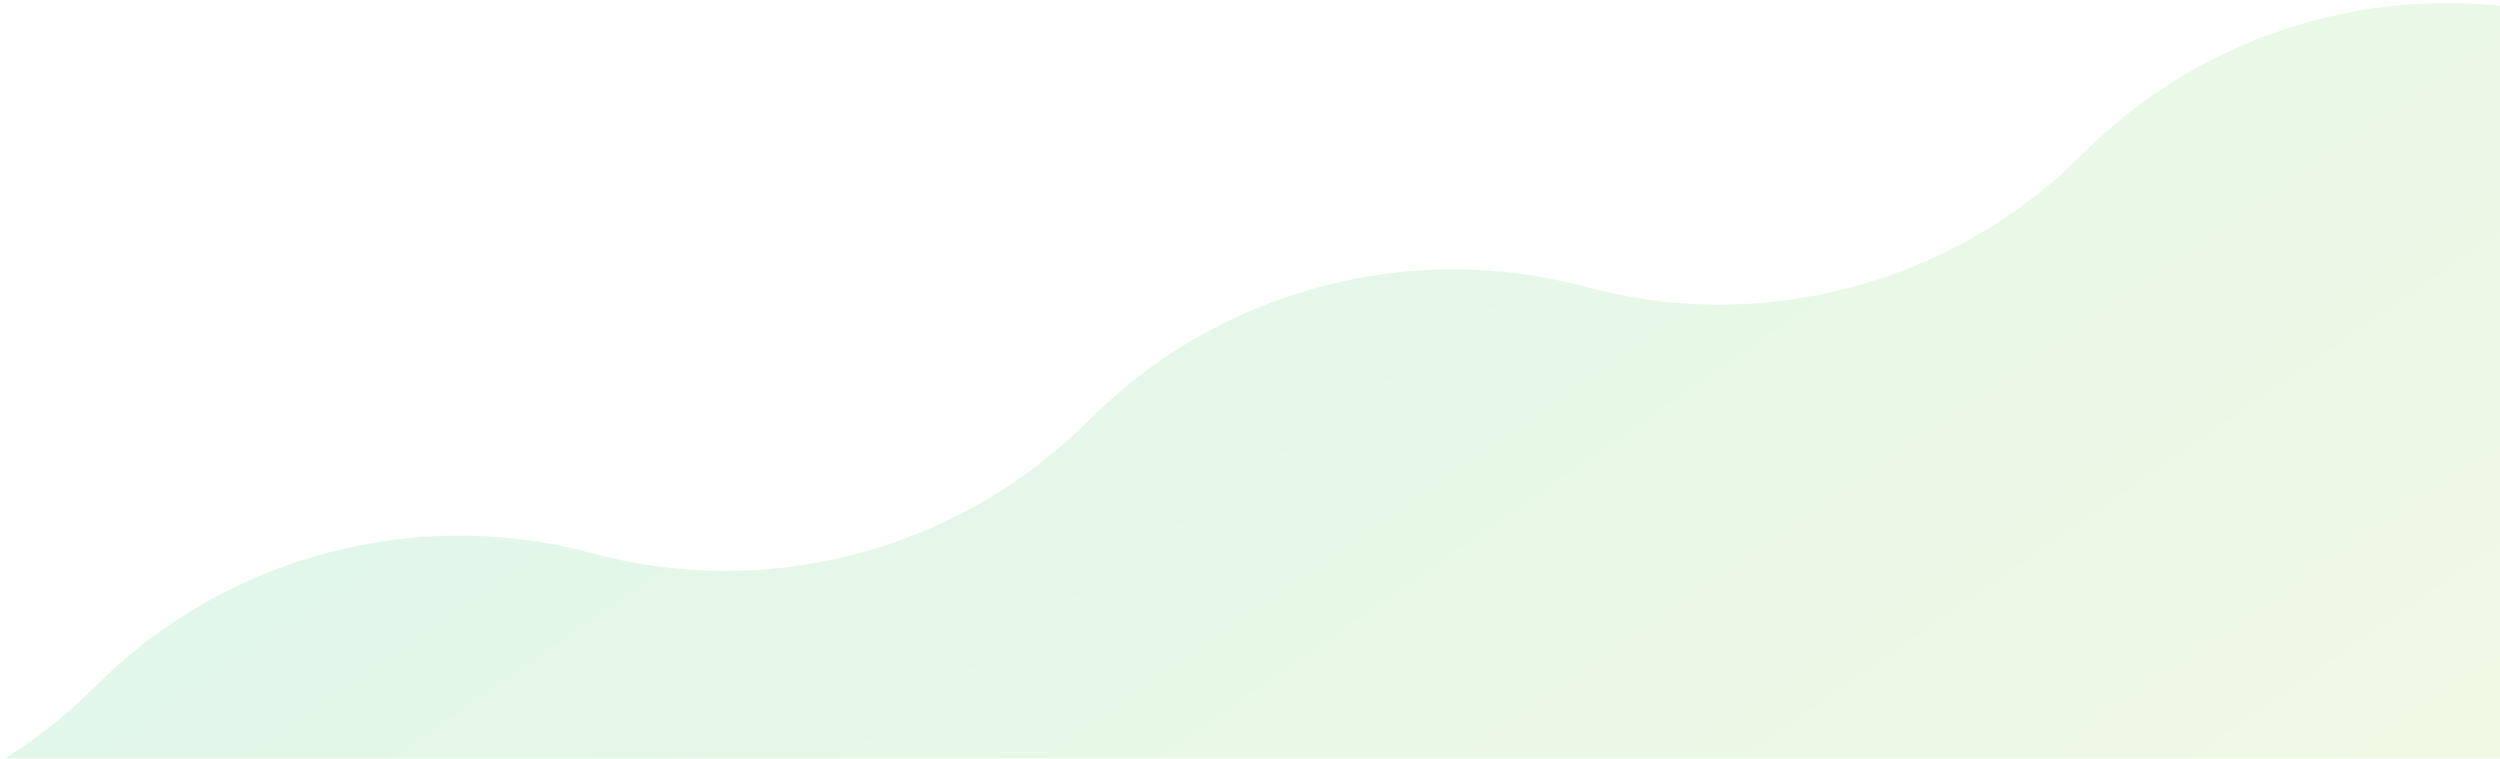 
<svg width="290px" height="88px" viewBox="0 0 290 88" version="1.1" xmlns="http://www.w3.org/2000/svg" xmlns:xlink="http://www.w3.org/1999/xlink">
    <!-- Generator: Sketch 46.2 (44496) - http://www.bohemiancoding.com/sketch -->
    <desc>Created with Sketch.</desc>
    <defs>
        <linearGradient x1="100%" y1="100%" x2="0%" y2="0%" id="linearGradient-1">
            <stop stop-color="#CBD948" offset="0%"></stop>
            <stop stop-color="#29C770" offset="100%"></stop>
        </linearGradient>
    </defs>
    <g id="Hifi" stroke="none" stroke-width="1" fill="none" fill-rule="evenodd" opacity="0.15">
        <g id="our-customers-hifi" transform="translate(-250, -3336)" fill="url(#linearGradient-1)">
            <g id="Customer-Stats" transform="translate(0, 3043)">
                <g id="Stat" transform="translate(240, 171)">
                    <path d="M30.154,161.272 L30.163,161.272 C39.003,156.084 49.293,153.11 60.277,153.11 C70.969,153.11 81.004,155.928 89.683,160.863 C98.554,166.103 108.895,169.108 119.937,169.108 C130.689,169.108 140.776,166.259 149.488,161.272 L149.497,161.272 C158.336,156.084 168.627,153.11 179.611,153.11 C190.302,153.11 200.338,155.928 209.016,160.863 C217.887,166.103 228.228,169.108 239.271,169.108 C250.022,169.108 260.109,166.259 268.821,161.272 L268.83,161.272 C277.669,156.084 287.96,153.11 298.944,153.11 C309.636,153.11 319.671,155.928 328.35,160.863 C337.22,166.103 347.562,169.108 358.604,169.108 L358.611,280.851 L0.611,280.851 L0.611,169.108 C11.359,169.107 21.444,166.258 30.154,161.272 Z" id="Graph" transform="translate(179.611, 216.981) rotate(-375) translate(-179.611, -216.981) "></path>
                </g>
            </g>
        </g>
    </g>
</svg>